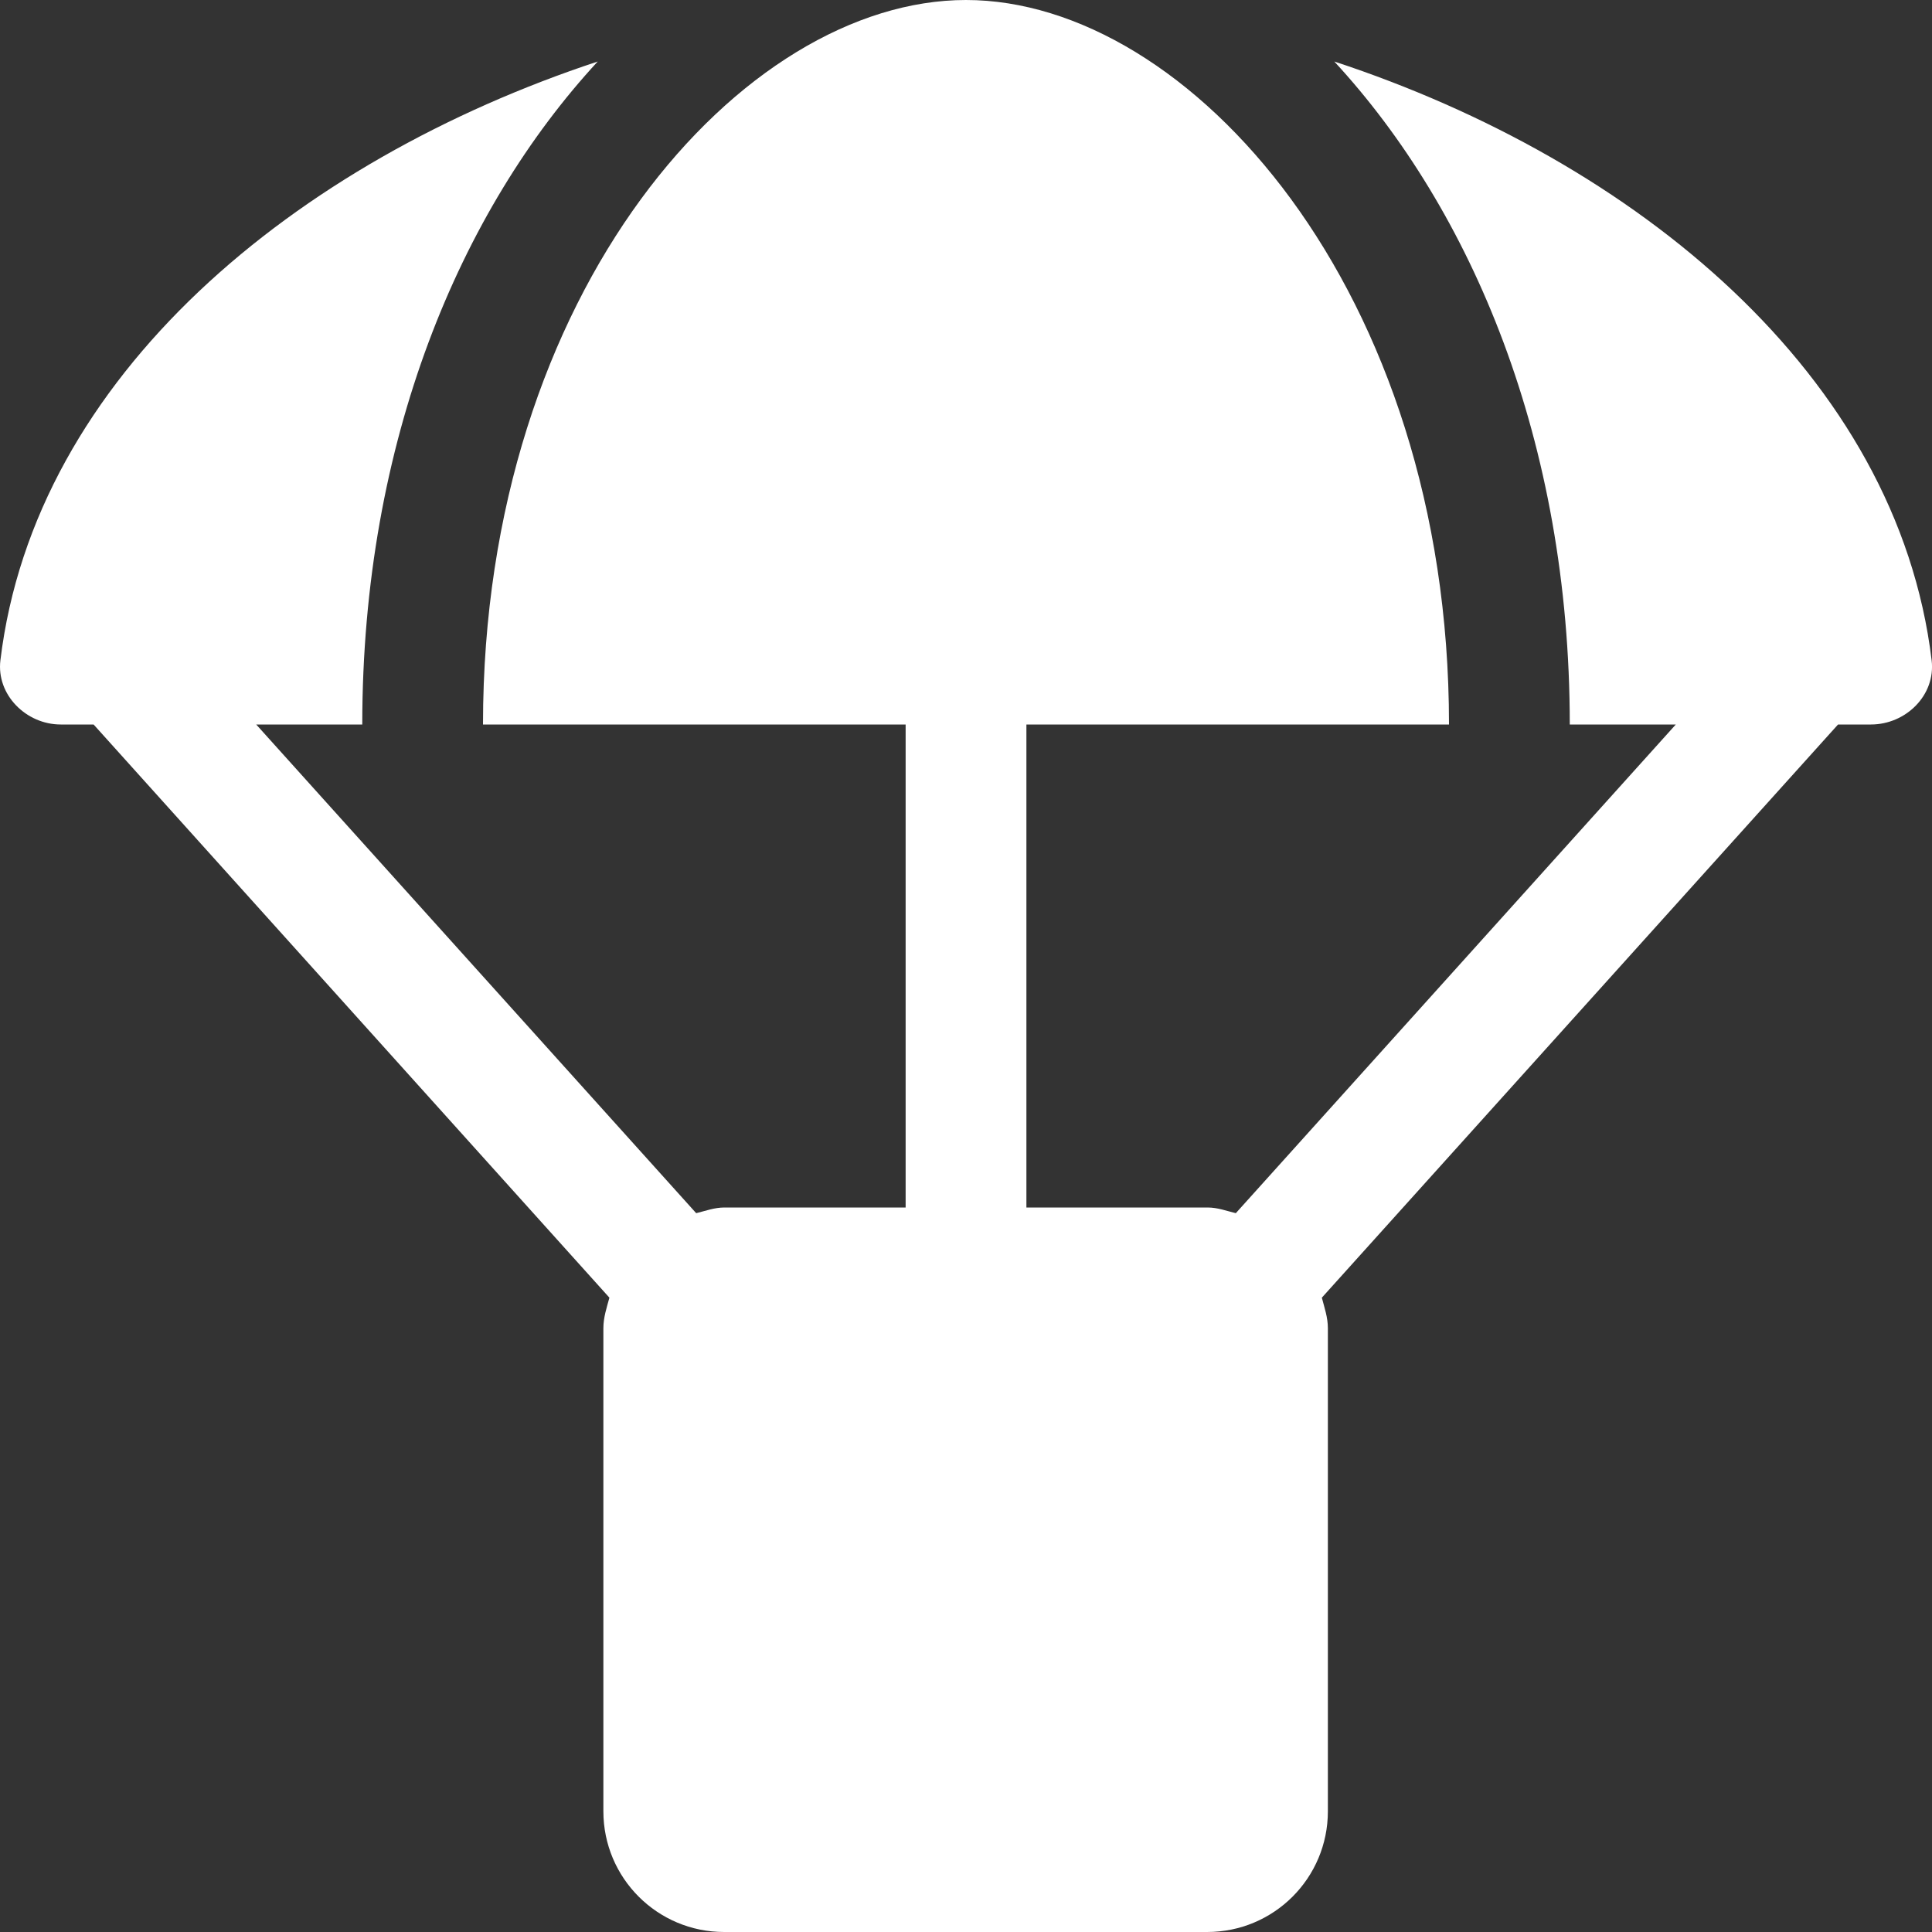 <svg width="49" height="49" viewBox="0 0 49 49" fill="none" xmlns="http://www.w3.org/2000/svg">
<rect x="0" y="0" width="49" height="49" fill="#333333" stroke="none"/>
<path d="M48.991 16.748C48.12 9.513 41.488 4.077 33.841 1.56C37.325 5.331 39.813 11.188 39.813 18.375H42.502L31.343 30.769C31.104 30.711 30.884 30.625 30.625 30.625H26.032V18.375H36.75C36.75 7.35 30.156 0 24.5 0C18.844 0 12.25 7.35 12.25 18.375H22.969V30.625H18.375C18.117 30.625 17.897 30.711 17.657 30.769L6.498 18.375H9.188C9.188 11.188 11.676 5.331 15.16 1.56C7.513 4.087 0.881 9.522 0.01 16.748C-0.095 17.619 0.661 18.375 1.541 18.375H2.374L15.456 32.912C15.389 33.161 15.303 33.41 15.303 33.688V45.938C15.303 47.631 16.672 49 18.366 49H30.616C32.31 49 33.678 47.631 33.678 45.938V33.688C33.678 33.41 33.592 33.171 33.525 32.912L46.617 18.375H47.45C48.34 18.375 49.096 17.628 48.991 16.748Z" fill="white"/>
</svg>
